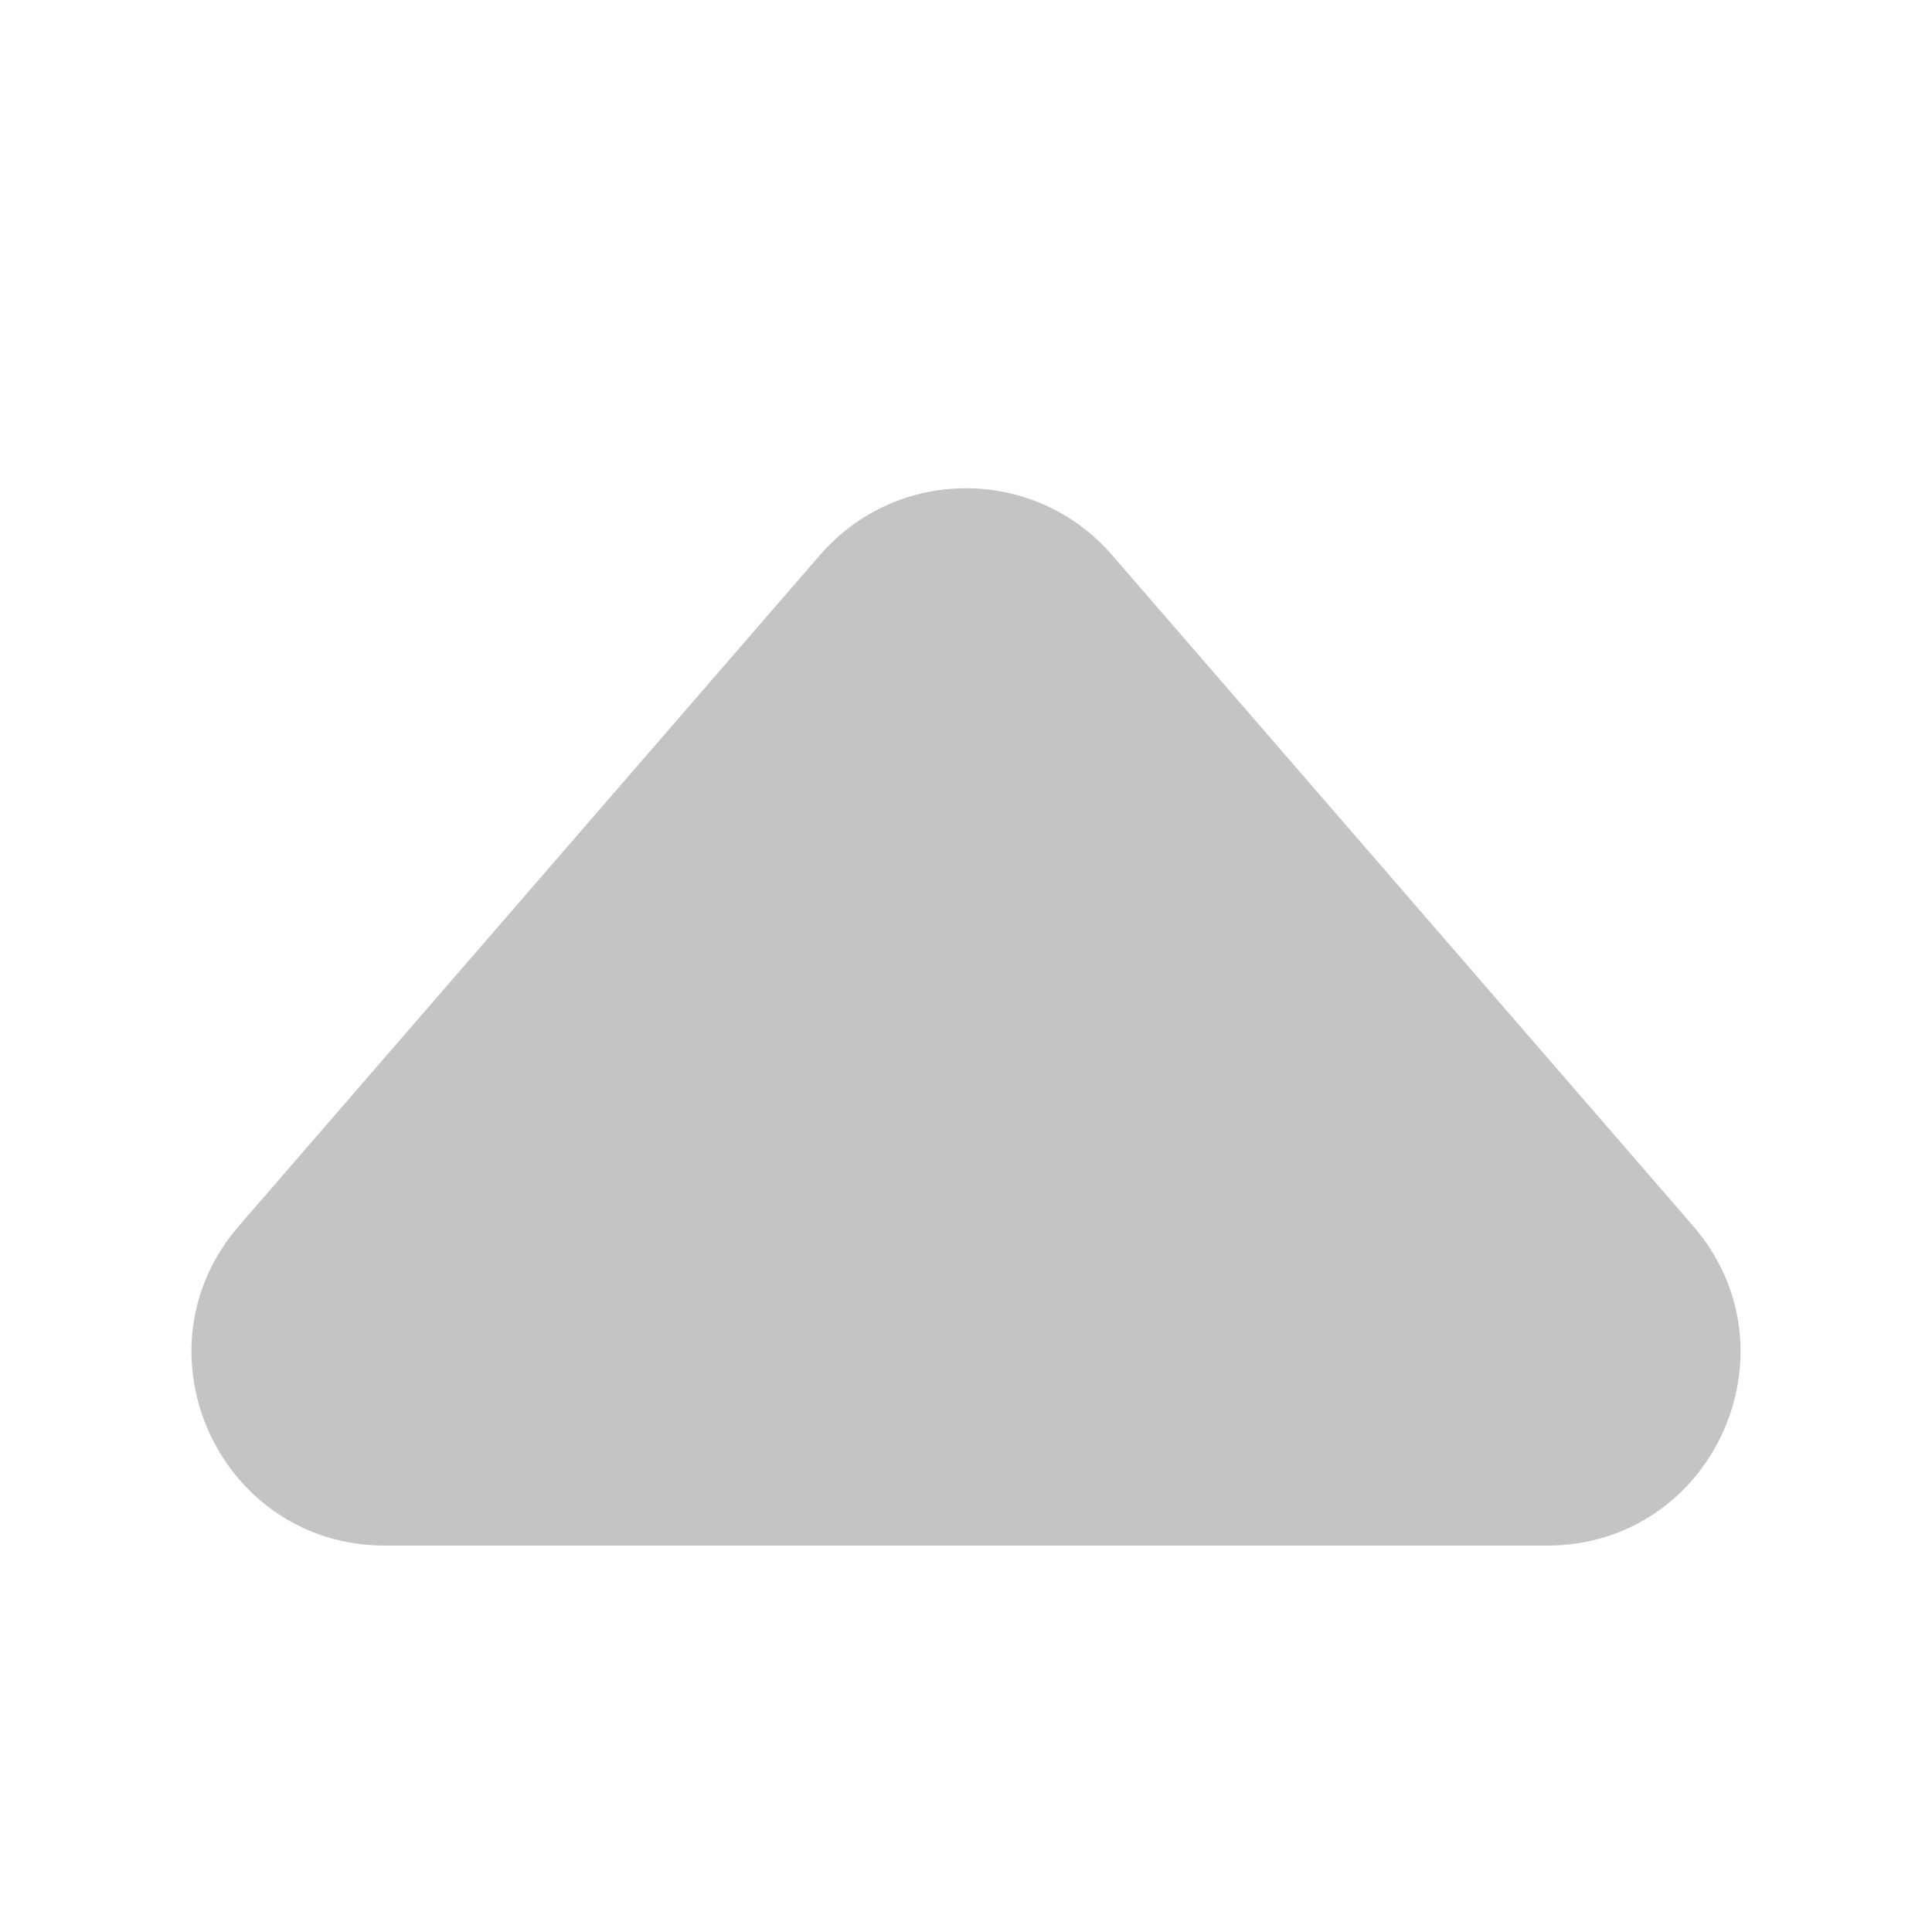 <svg width="10" height="10" viewBox="0 0 10 10" fill="none" xmlns="http://www.w3.org/2000/svg">
<g clip-path="url(#clip0_4624_2573)">
<path d="M4.244 2.873C4.643 2.412 5.357 2.412 5.756 2.873L8.763 6.345C9.324 6.993 8.864 8 8.007 8H1.993C1.136 8 0.676 6.993 1.237 6.345L4.244 2.873Z" fill="#C4C4C4"/>
</g>
<defs>
<clipPath id="clip0_4624_2573">
<rect width="10" height="10" fill="white"/>
</clipPath>
</defs>
</svg>
